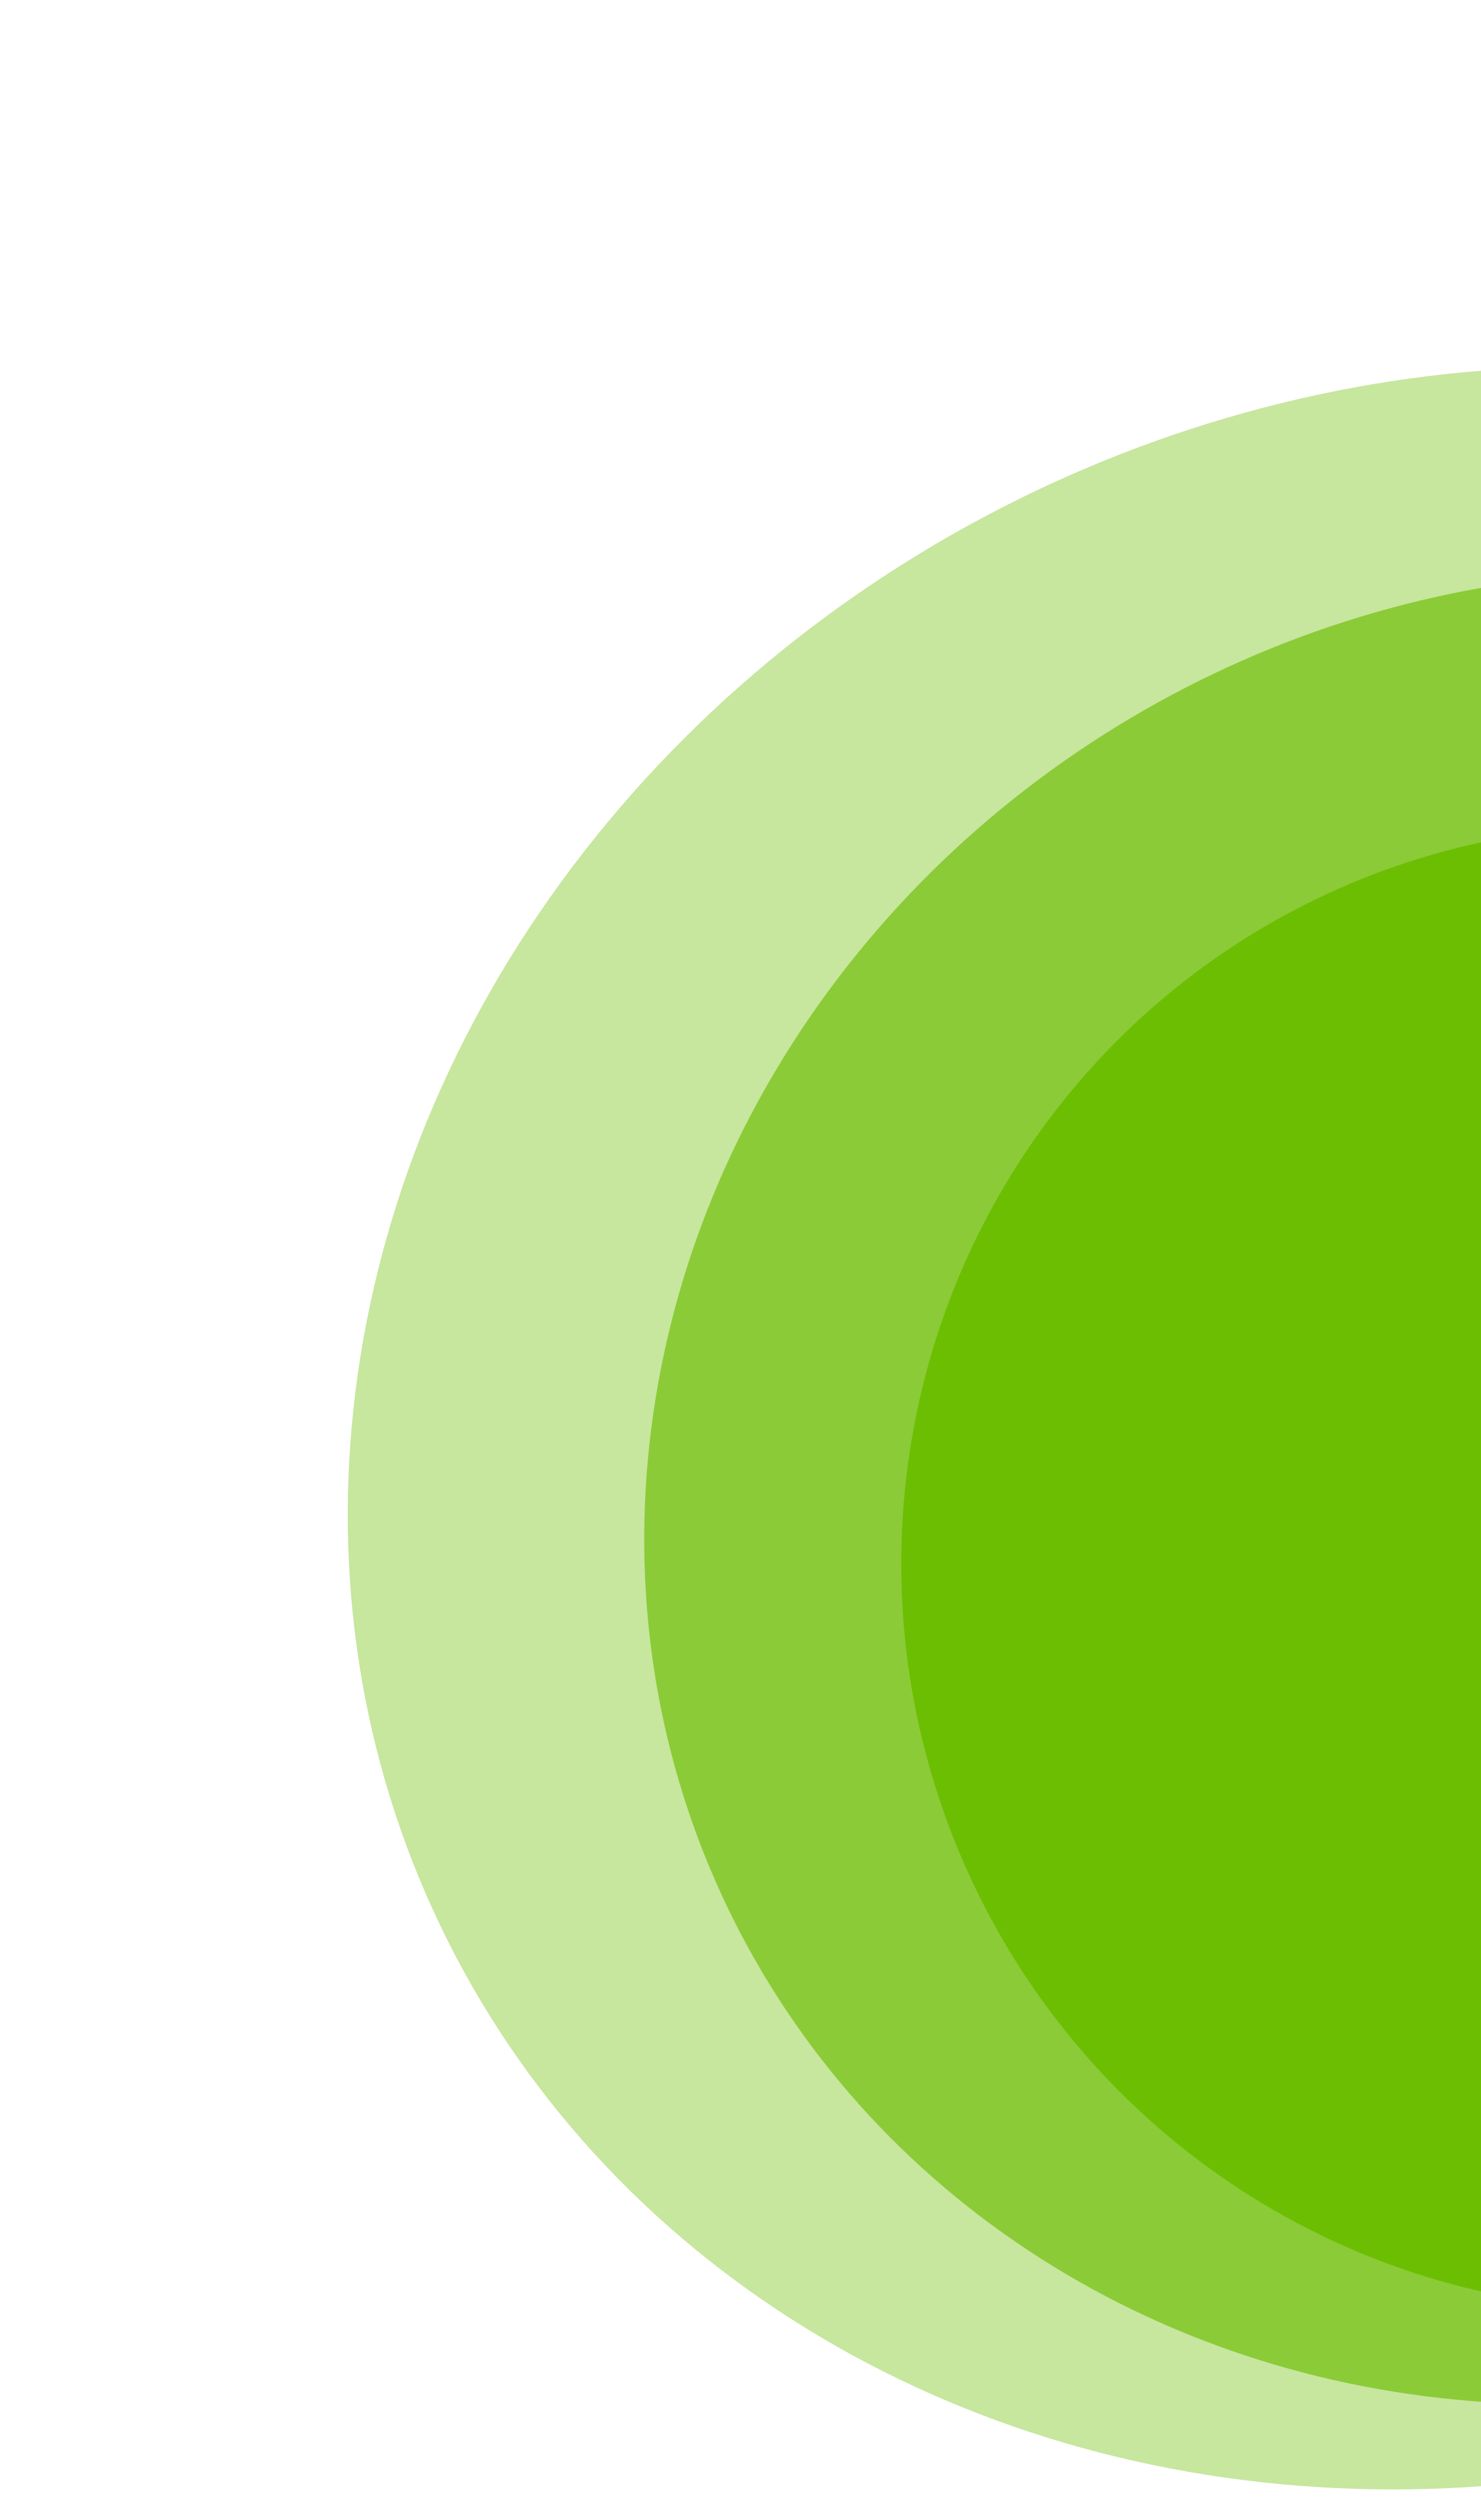 <svg width="419" height="707" viewBox="0 0 419 707" fill="none" xmlns="http://www.w3.org/2000/svg">
<ellipse cx="453.971" cy="420.842" rx="275" ry="255.5" transform="rotate(155.337 453.971 420.842)" fill="#6CBE02" fill-opacity="0.66"/>
<ellipse cx="420.305" cy="403.839" rx="327.5" ry="294" transform="rotate(155.337 420.305 403.839)" fill="#6CBE02" fill-opacity="0.38"/>
<ellipse cx="463.74" cy="443.316" rx="208.5" ry="210" transform="rotate(155.337 463.74 443.316)" fill="#6CBE02"/>
</svg>
